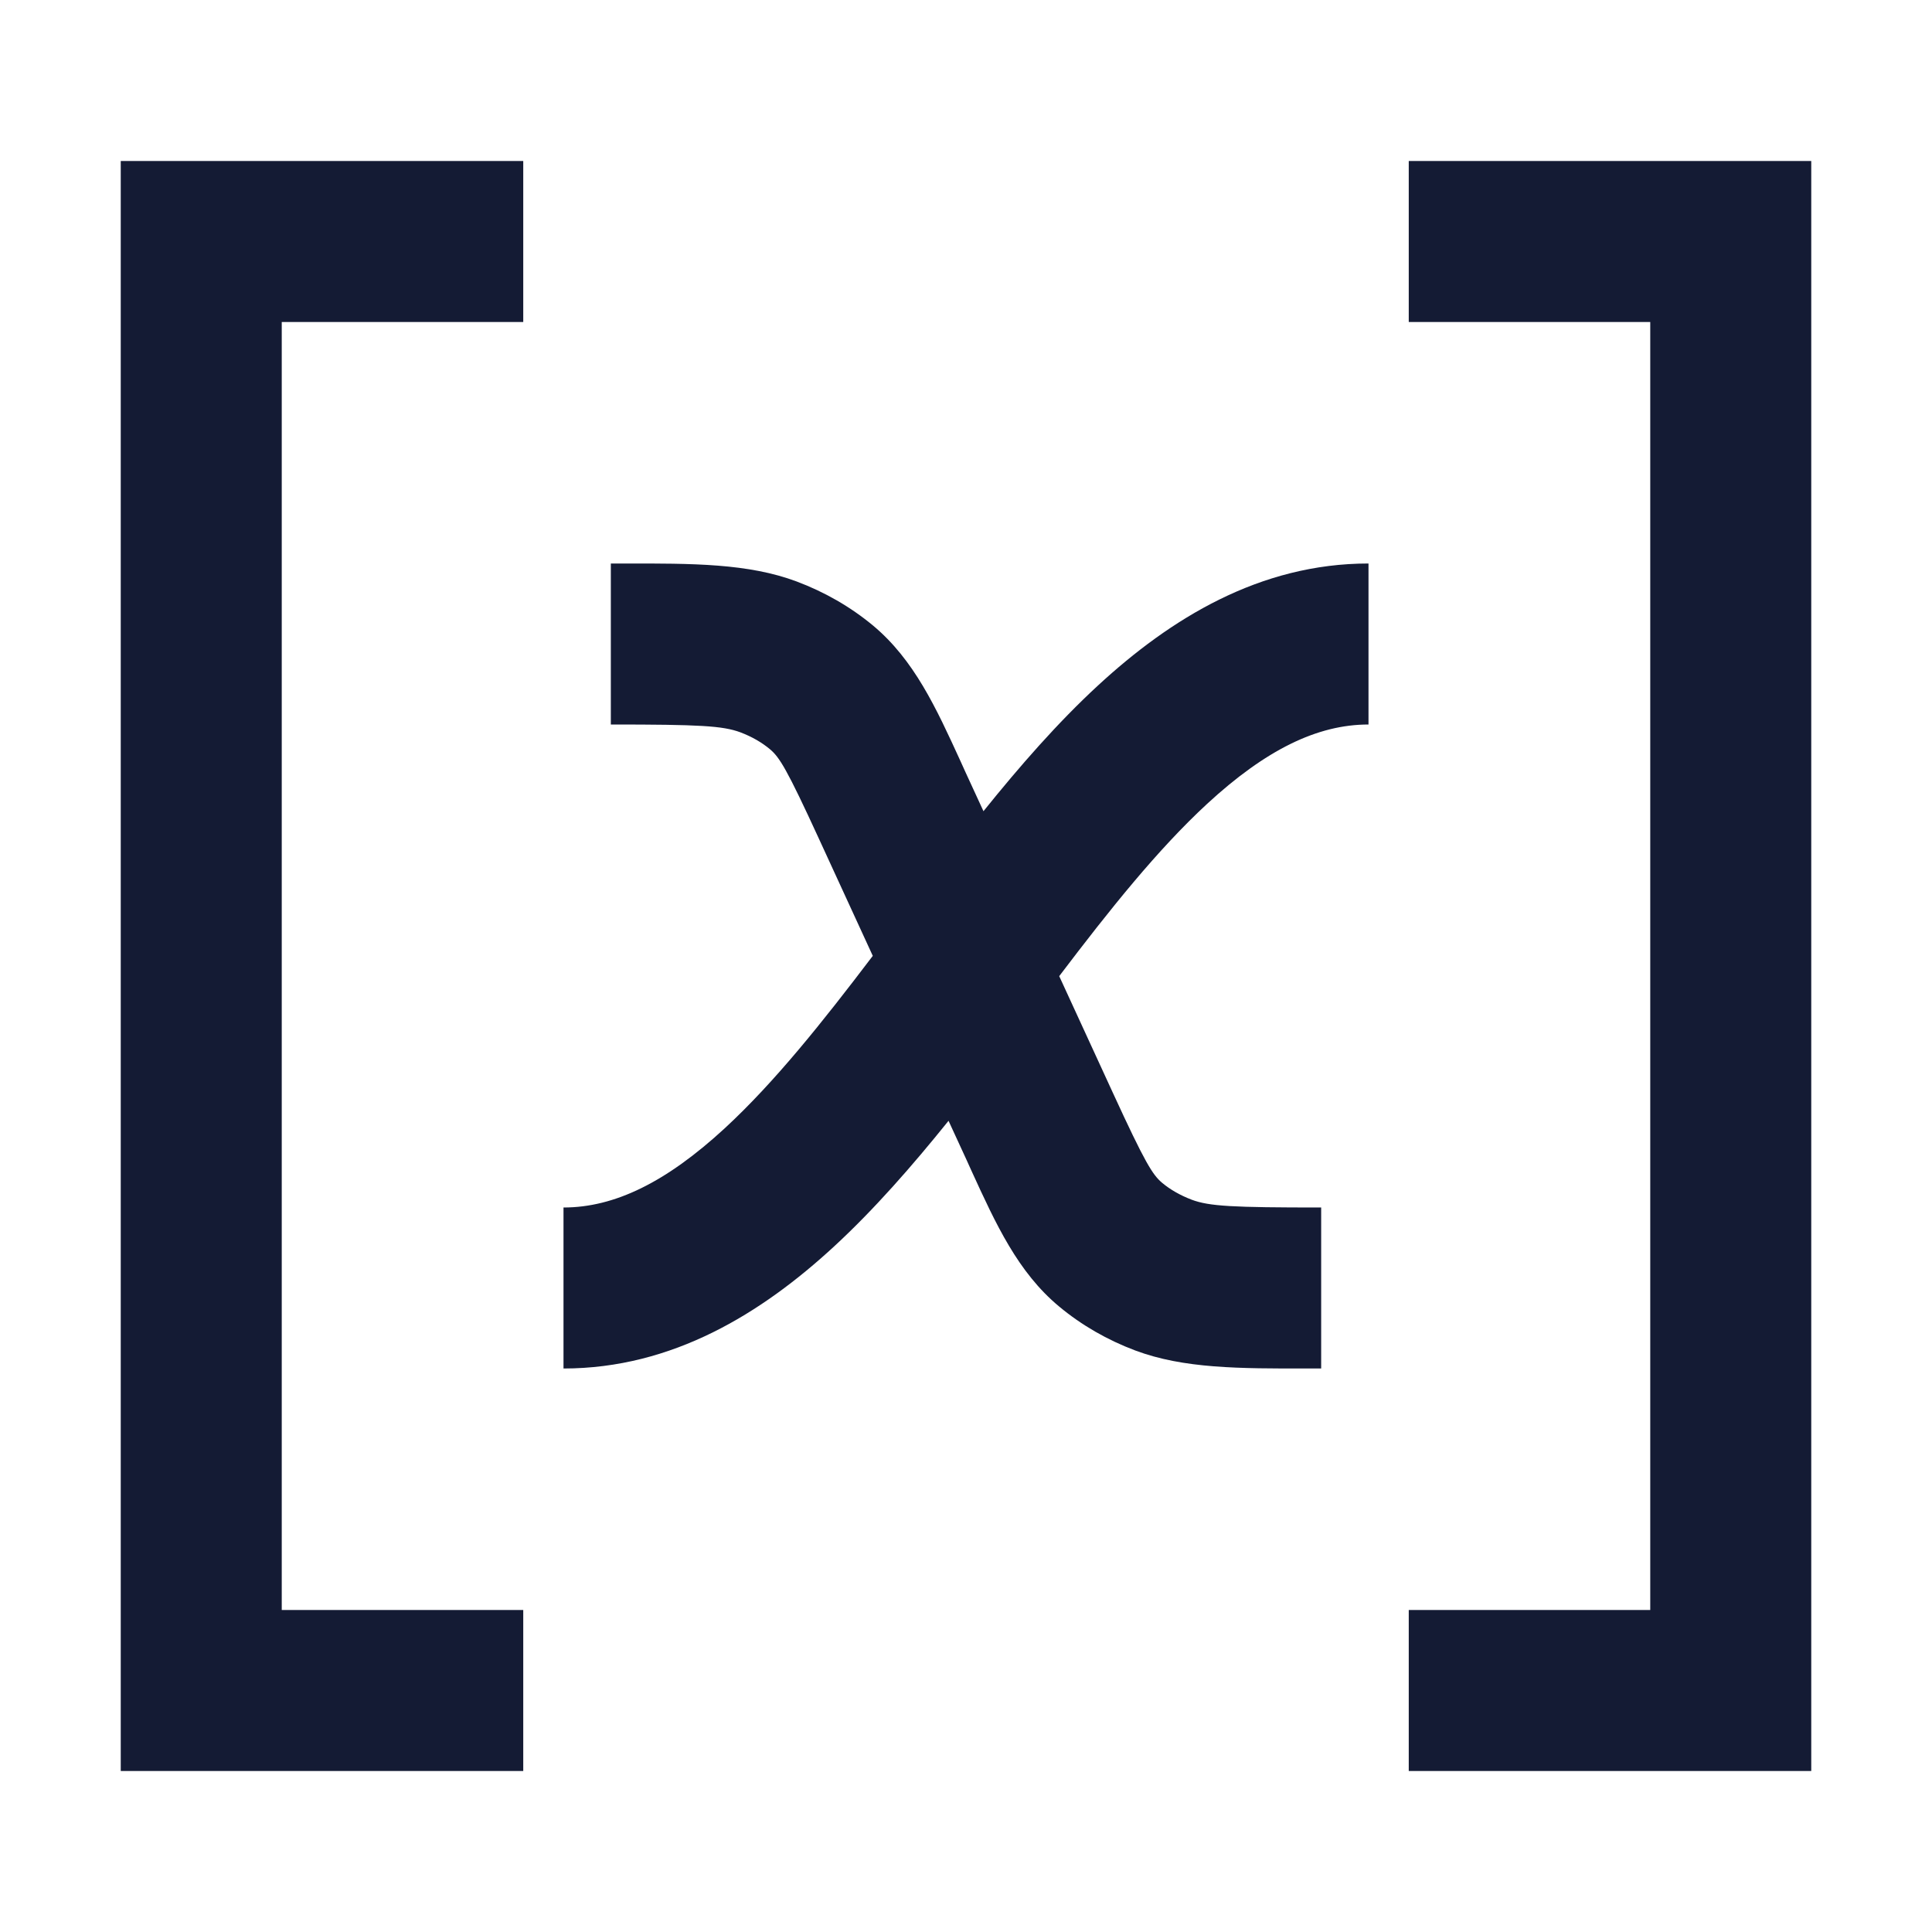 <svg width="24" height="24" viewBox="0 0 24 24" fill="none" xmlns="http://www.w3.org/2000/svg">
<path fill-rule="evenodd" clip-rule="evenodd" d="M1.5 2H6.5V4H3.5V20L6.5 20L6.5 22L1.5 22V2ZM22.5 2V22H17.5V20H20.5V4L17.5 4L17.5 2L22.5 2Z" fill="#141B34"/>
<path fill-rule="evenodd" clip-rule="evenodd" d="M9.197 9.097C8.978 9.016 8.691 9 7.588 9V7C7.643 7 7.696 7 7.749 7C8.609 6.999 9.294 6.998 9.898 7.224C10.241 7.353 10.562 7.536 10.843 7.769C11.356 8.196 11.63 8.796 11.932 9.456C11.952 9.501 11.973 9.547 11.994 9.593L12.217 10.077C12.667 9.518 13.14 8.976 13.64 8.515C14.539 7.686 15.646 7 17 7V9C16.364 9 15.724 9.314 14.996 9.985C14.379 10.555 13.787 11.297 13.158 12.126L13.823 13.572C14.227 14.451 14.318 14.594 14.437 14.694L14.437 14.694C14.535 14.776 14.659 14.848 14.803 14.903C15.022 14.985 15.309 15 16.412 15V17C16.358 17 16.304 17 16.251 17C15.391 17.001 14.706 17.002 14.102 16.776C13.759 16.647 13.438 16.464 13.157 16.23C12.644 15.804 12.37 15.204 12.068 14.544C12.048 14.499 12.027 14.453 12.006 14.407L11.783 13.923C11.333 14.482 10.86 15.024 10.36 15.485C9.461 16.314 8.354 17 7 17V15C7.635 15 8.276 14.686 9.004 14.015C9.621 13.445 10.213 12.703 10.842 11.874L10.177 10.428C9.773 9.548 9.683 9.406 9.563 9.306L10.191 8.552L9.563 9.306C9.465 9.224 9.342 9.152 9.197 9.097Z" fill="#141B34"/>
</svg>
